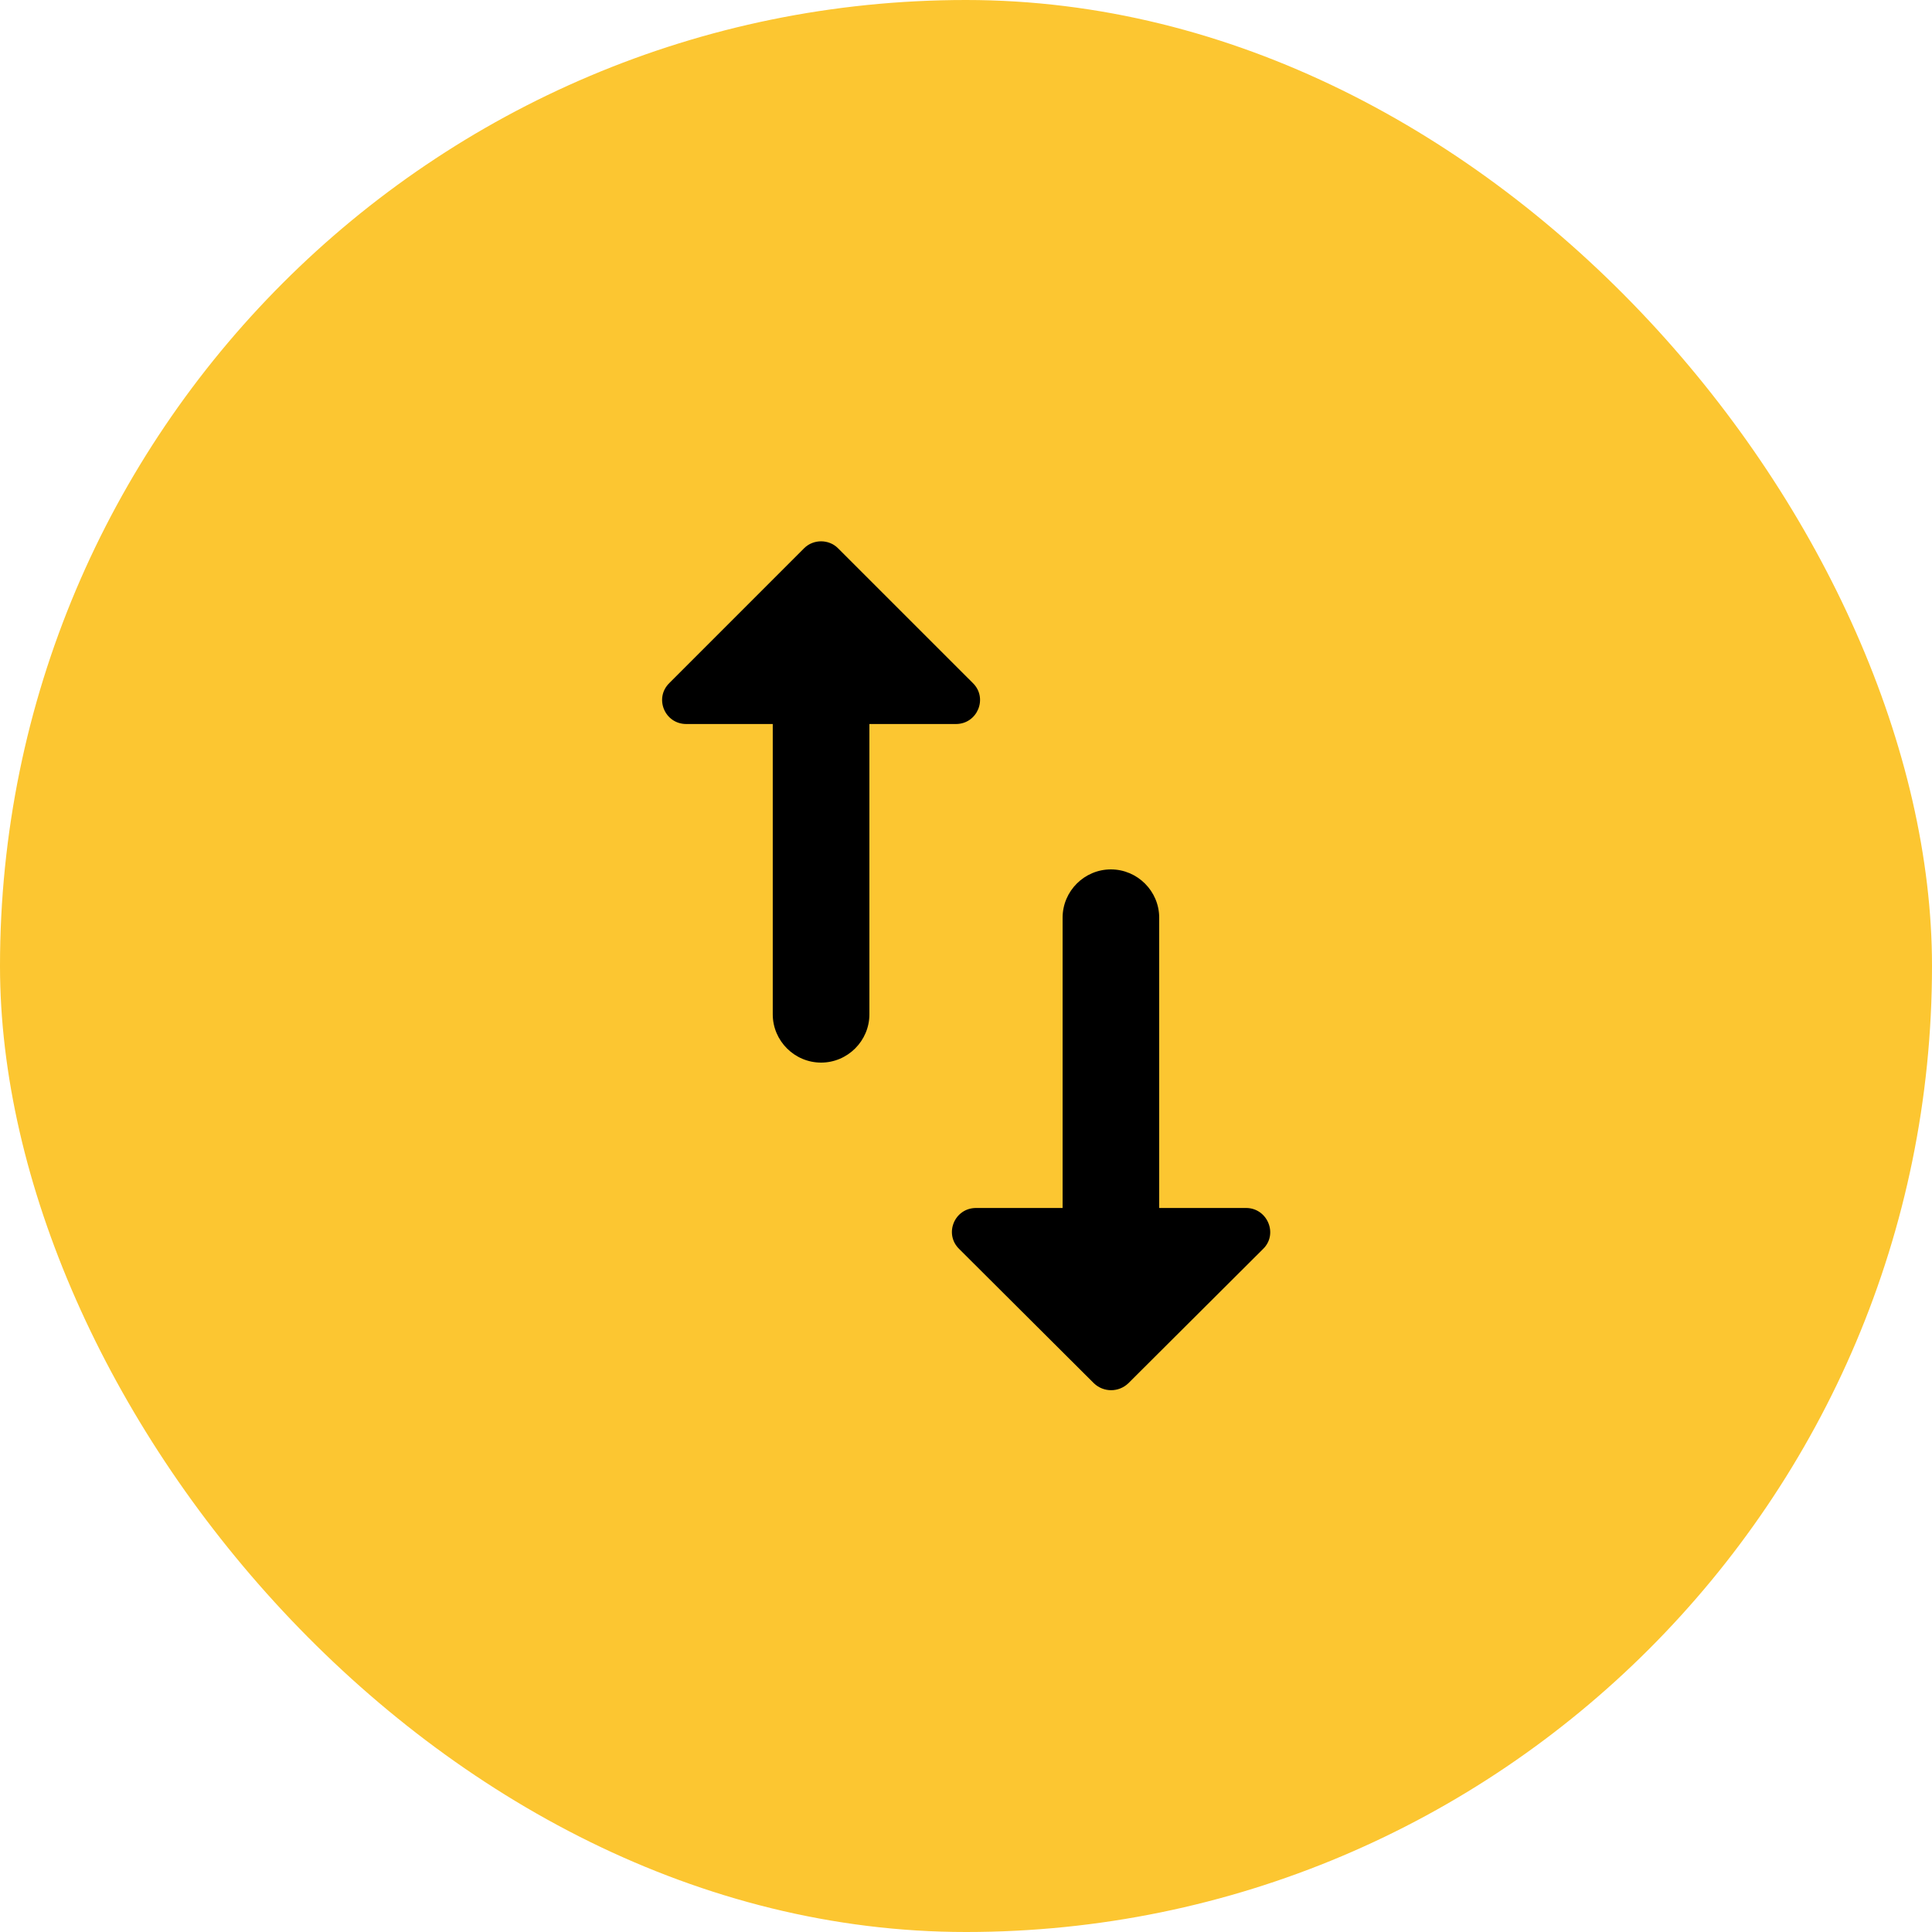 <svg xmlns="http://www.w3.org/2000/svg" width="40" height="40" fill="none" viewBox="0 0 40 40"><rect width="40" height="40" fill="#FCC631" rx="20"/><path fill="#000" d="M24 25.01V19C24 18.45 23.549 18 23 18C22.45 18 22 18.45 22 19V25.01H20.209C19.759 25.01 19.54 25.55 19.86 25.86L22.649 28.64C22.849 28.83 23.16 28.83 23.36 28.64L26.149 25.86C26.47 25.55 26.239 25.01 25.799 25.01H24ZM16.649 11.35L13.86 14.14C13.54 14.45 13.759 14.99 14.21 14.99H15.999V21C15.999 21.55 16.45 22 17 22C17.549 22 18 21.55 18 21V14.99H19.79C20.239 14.99 20.459 14.45 20.14 14.14L17.349 11.35C17.16 11.16 16.84 11.16 16.649 11.35Z"/></svg>